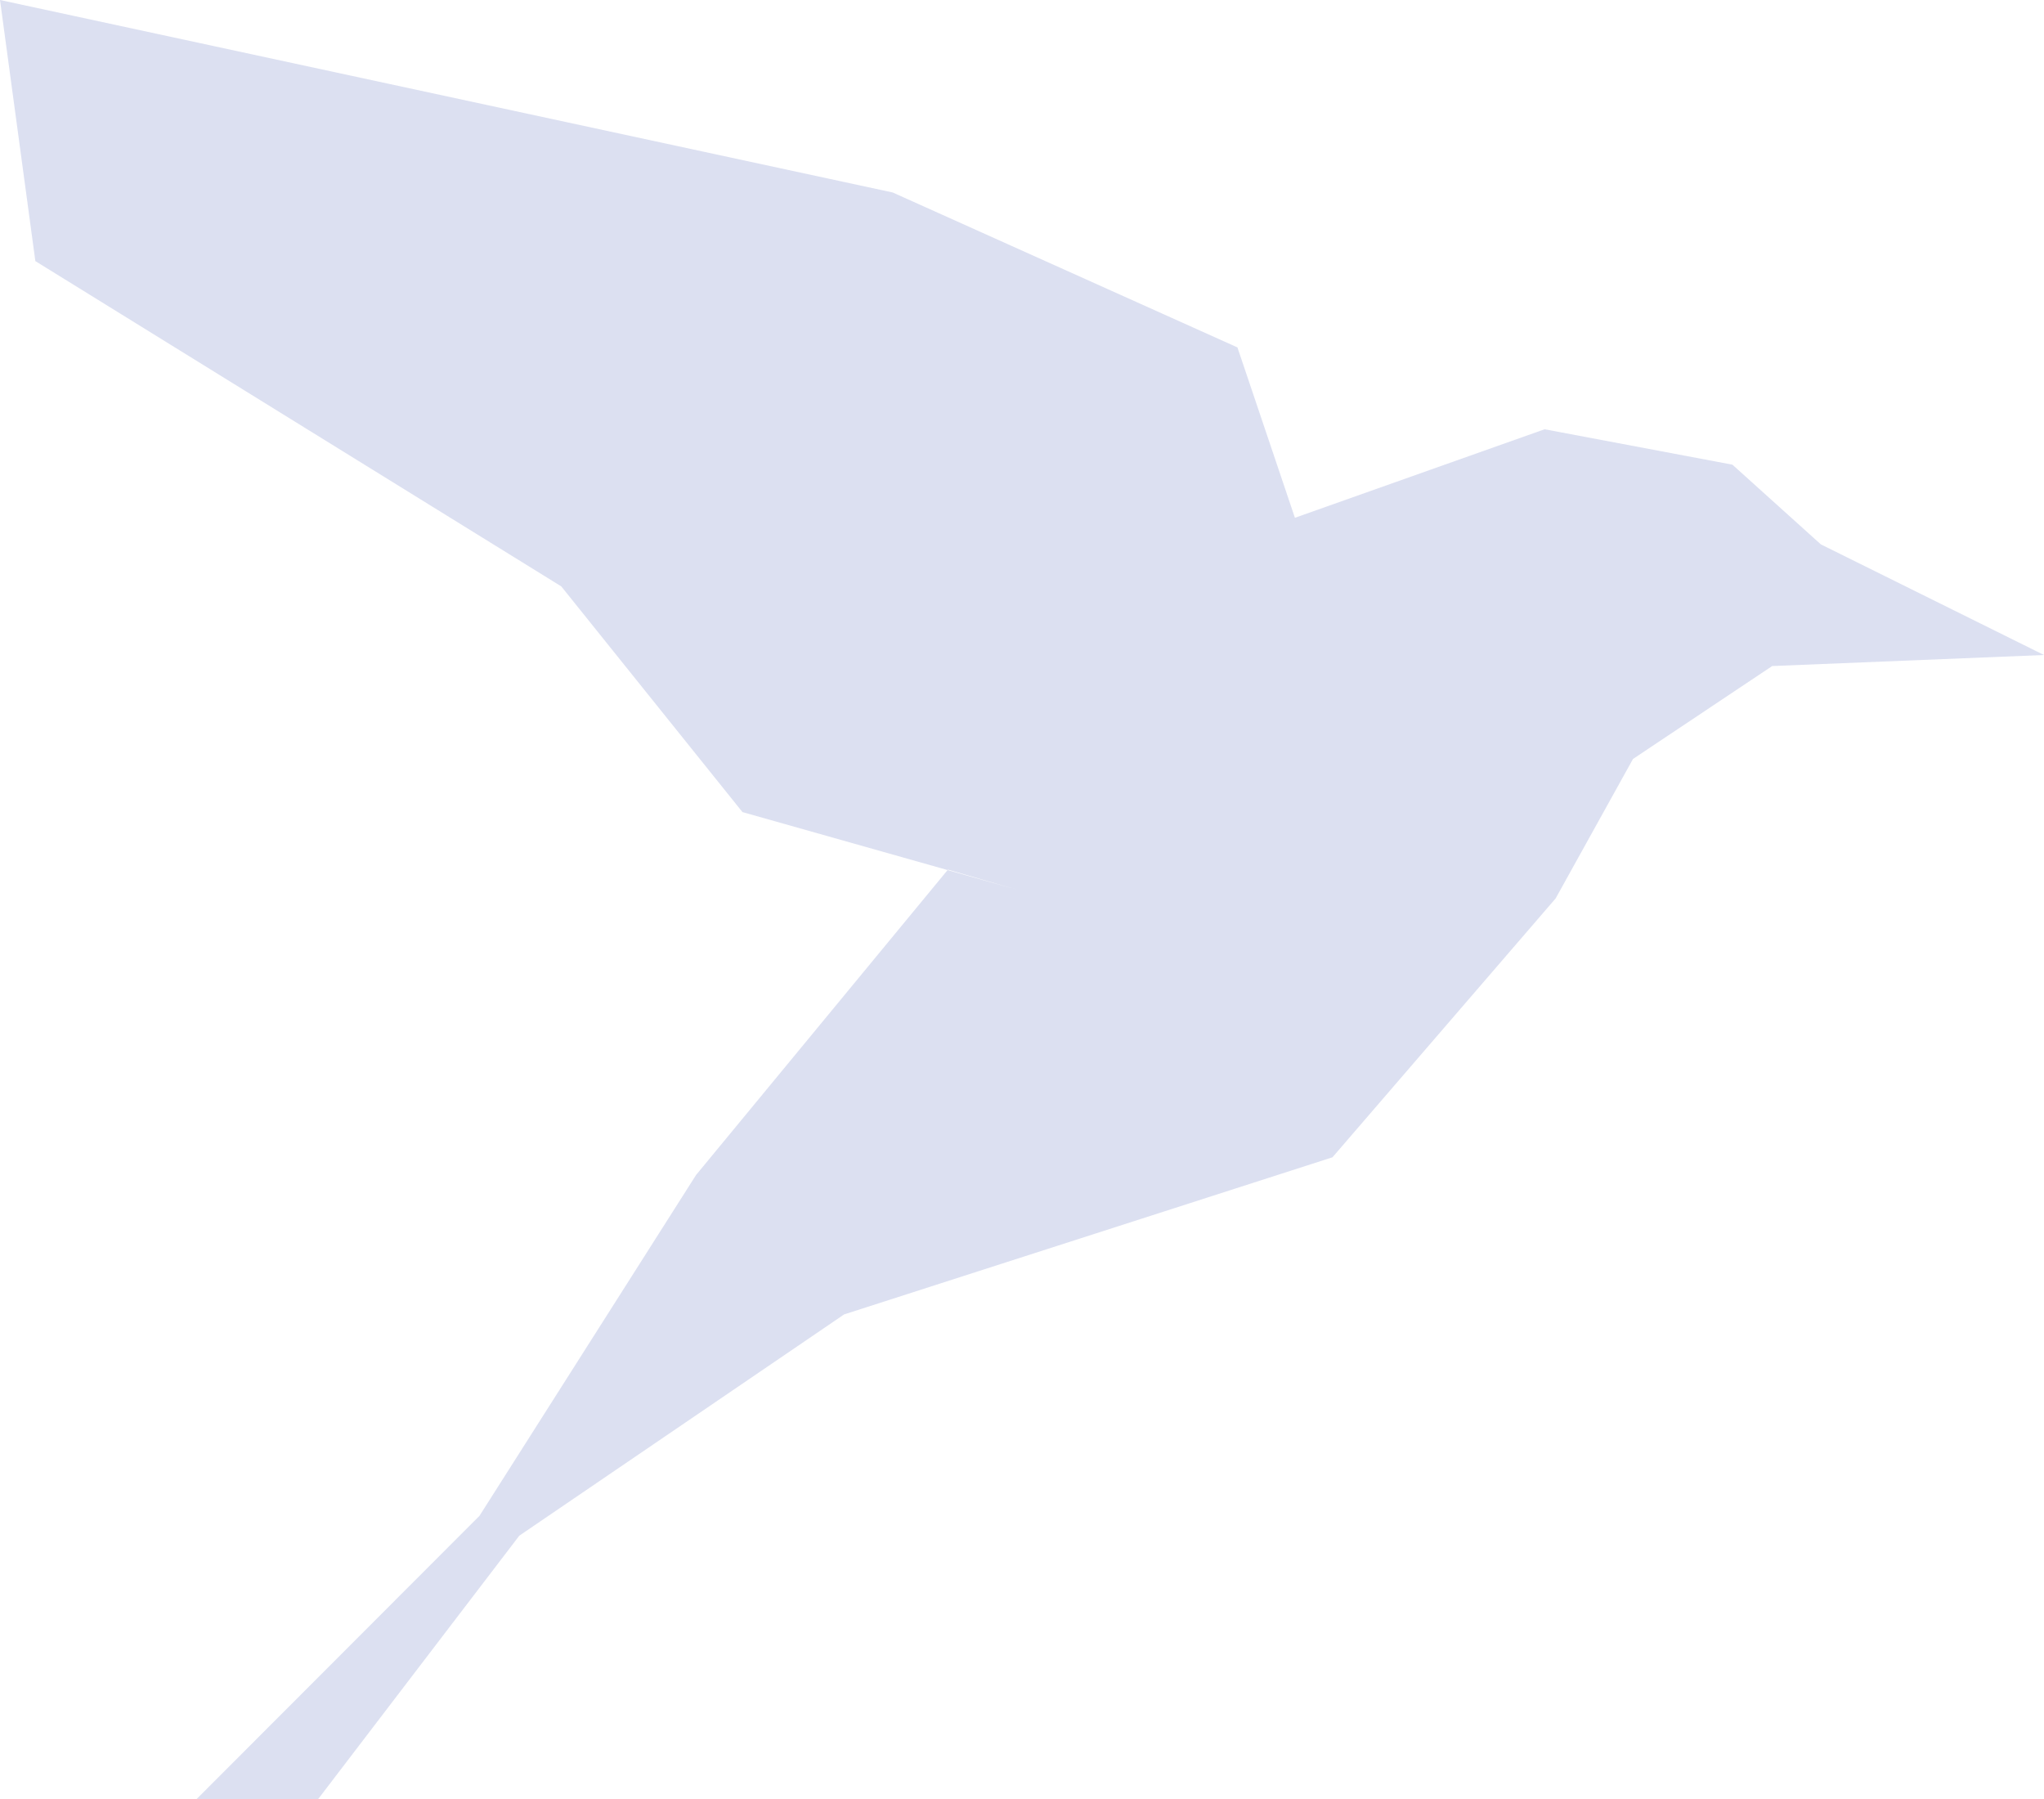 <svg width="50" height="44" viewBox="0 0 50 44" fill="none" xmlns="http://www.w3.org/2000/svg">
<path id="Vector" opacity="0.2" fill-rule="evenodd" clip-rule="evenodd" d="M43.351 16.29L50 16.02L44.541 13.314L42.378 11.365L37.784 10.499L31.676 12.664L30.27 8.497L21.838 4.708L0 0L0.865 6.386L13.73 14.342L18.162 19.862L24.865 21.756L23.189 21.269L17.027 28.738L11.73 37.073L4.811 44H7.784L12.703 37.56L20.649 32.148L32.595 28.305L38.054 21.973L39.946 18.563L43.351 16.29Z" fill="#5465BD"/>
</svg>
